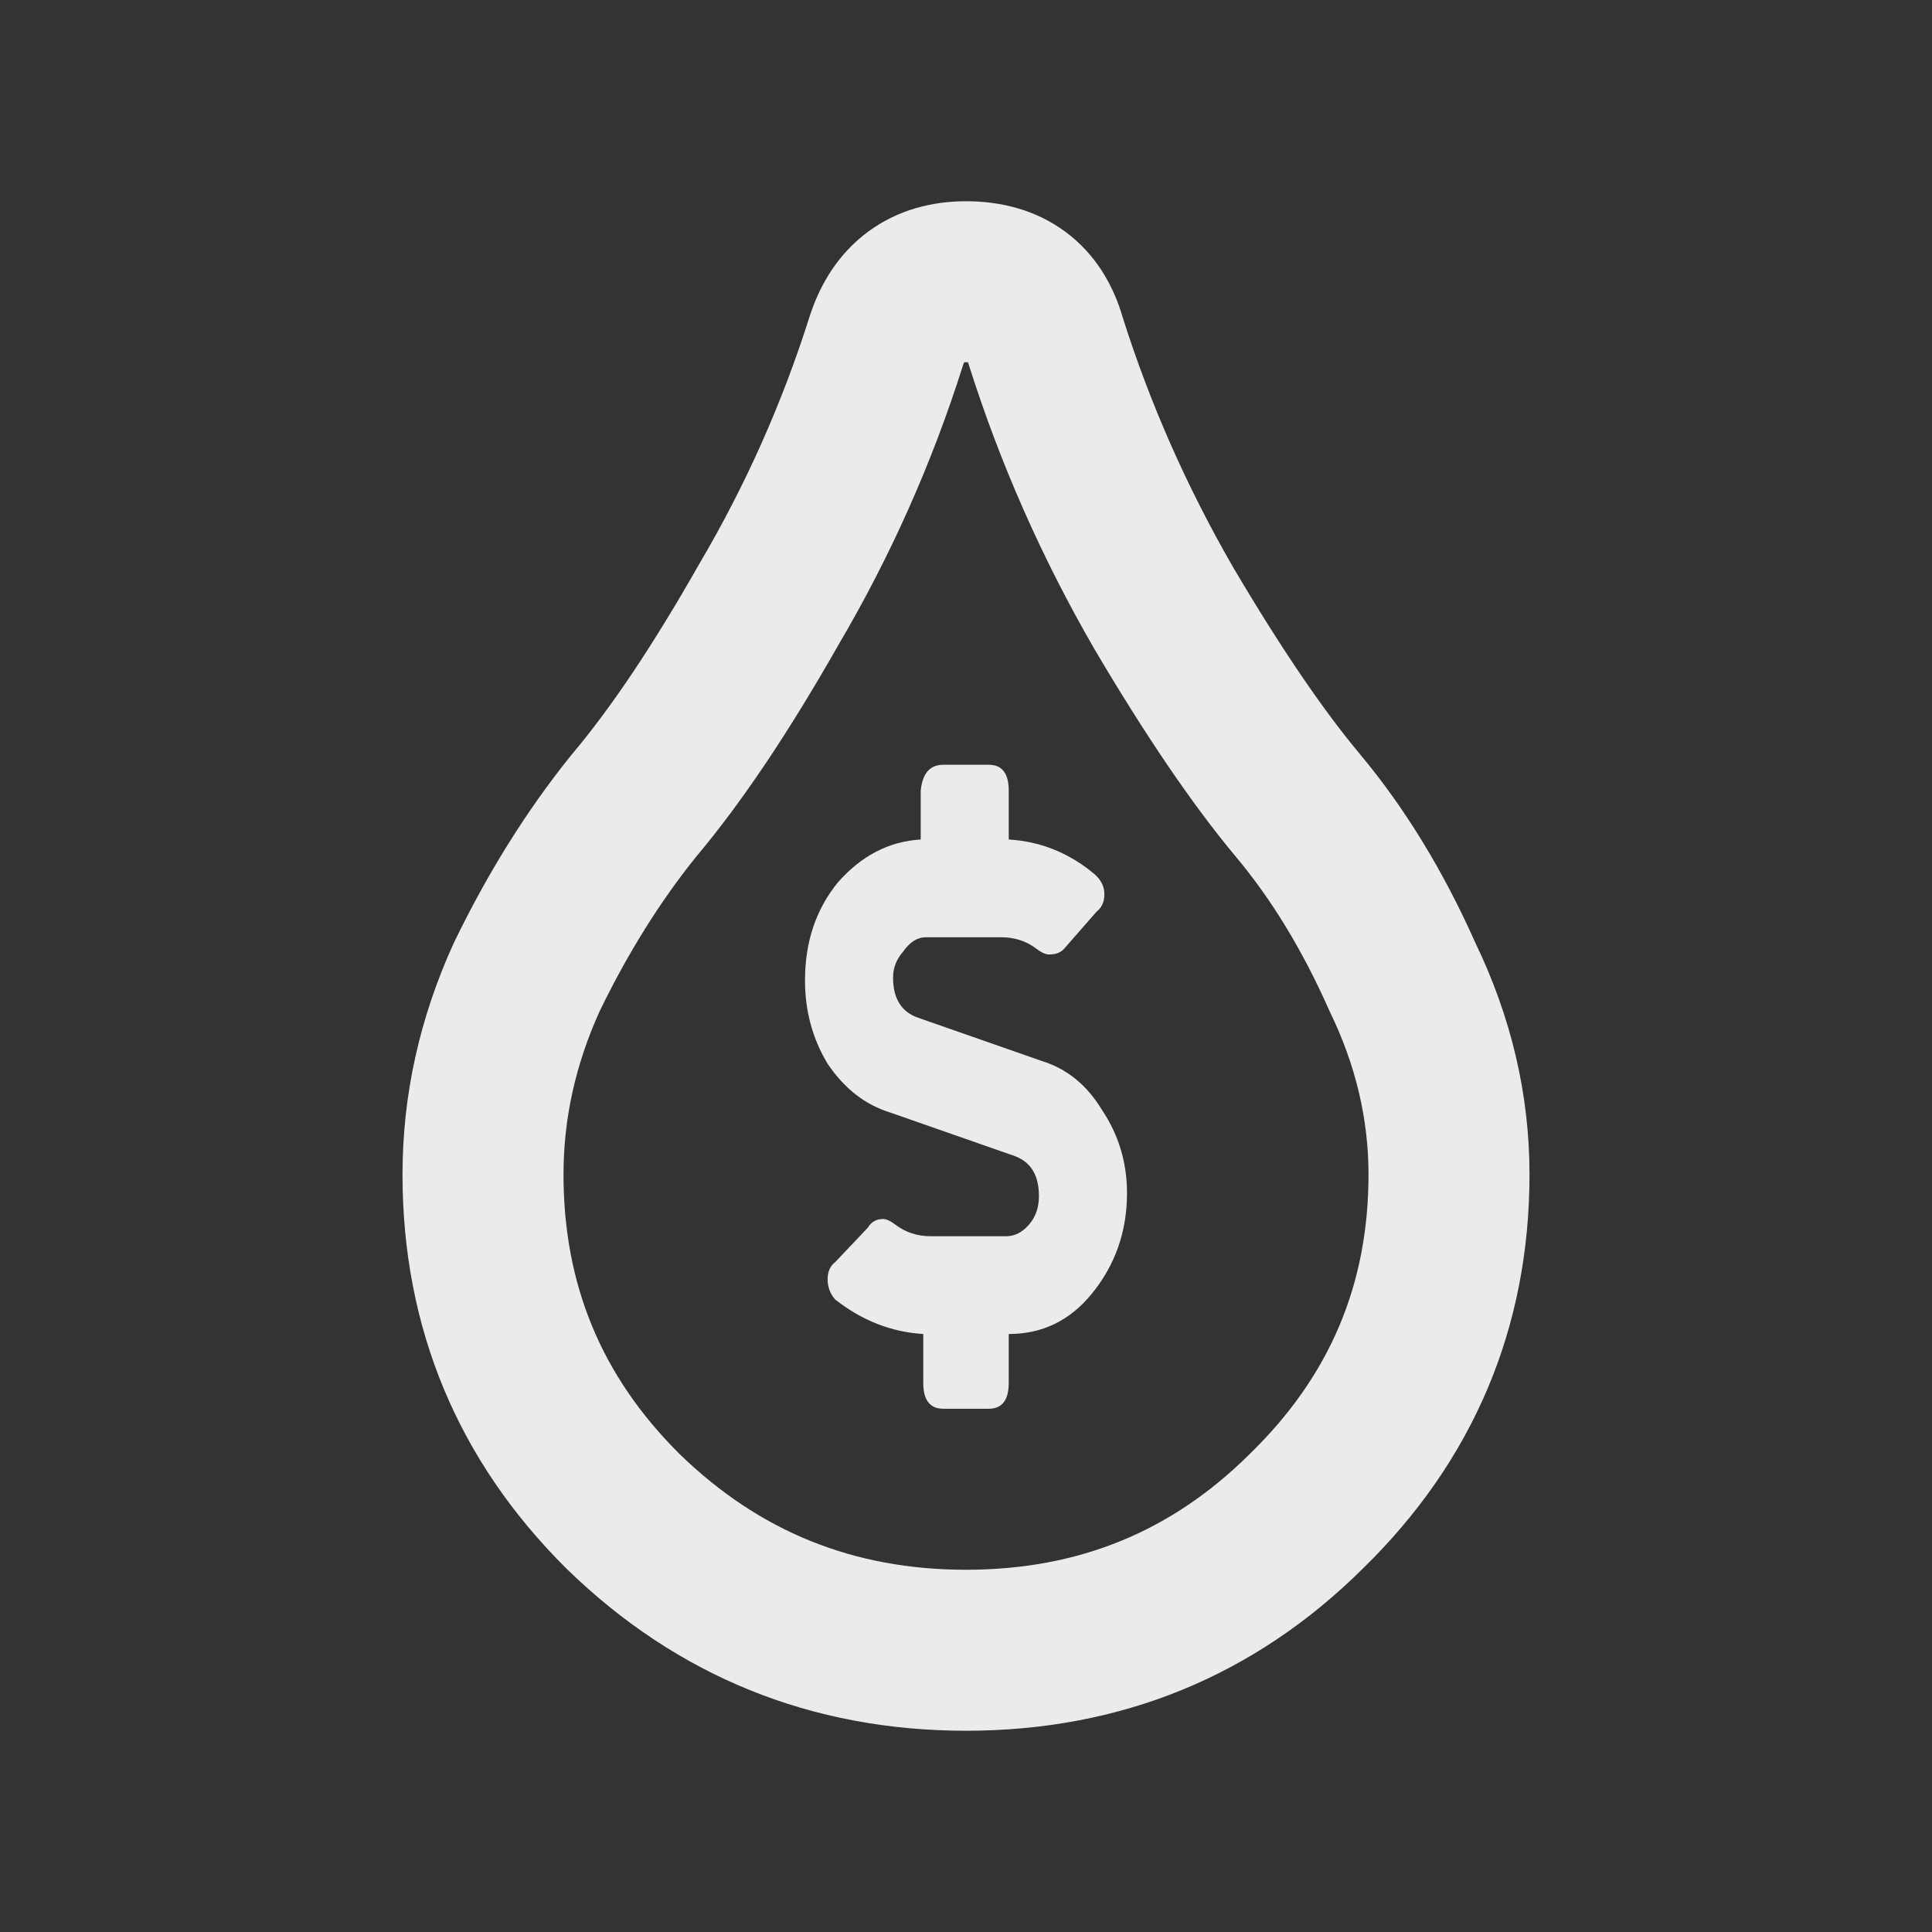 <svg width="48" height="48" viewBox="0 0 48 48" fill="none" xmlns="http://www.w3.org/2000/svg">
<rect x="0" y="0" width="48" height="48" fill="#333333" stroke="none"/>
<path fill-rule="evenodd" clip-rule="evenodd" d="M20.822 16.037C22.12 13.834 23.155 11.512 23.926 9.075C23.936 9.045 23.945 9.021 23.954 9.001C23.967 9 23.983 9 24 9C24.019 9 24.036 9 24.052 9.001L24.06 9.032L24.07 9.063C24.842 11.506 25.878 13.853 27.177 16.102L27.182 16.11L27.186 16.118C28.442 18.247 29.619 19.988 30.716 21.299C31.58 22.332 32.35 23.584 33.013 25.077L33.027 25.108L33.041 25.138C33.689 26.475 34 27.816 34 29.18C34 31.912 33.039 34.185 31.059 36.114L31.052 36.121L31.045 36.128C29.108 38.051 26.799 39 24 39C21.203 39 18.866 38.052 16.88 36.121C14.945 34.197 14 31.921 14 29.18C14 27.803 14.294 26.454 14.901 25.117C15.609 23.66 16.408 22.387 17.294 21.287C18.439 19.927 19.613 18.164 20.822 16.037ZM24 5C23.168 5 22.311 5.207 21.567 5.757C20.828 6.303 20.377 7.057 20.122 7.84L20.119 7.849L20.116 7.858C19.434 10.016 18.519 12.069 17.368 14.019L17.36 14.033L17.352 14.047C16.205 16.067 15.16 17.613 14.221 18.726L14.207 18.743L14.193 18.76C13.088 20.13 12.123 21.678 11.291 23.393L11.281 23.414L11.271 23.435C10.43 25.279 10 27.199 10 29.18C10 32.987 11.37 36.287 14.068 38.966L14.075 38.973L14.082 38.98C16.821 41.648 20.164 43 24 43C27.834 43 31.159 41.649 33.857 38.973C36.599 36.298 38 32.996 38 29.18C38 27.19 37.543 25.265 36.655 23.424C35.866 21.653 34.913 20.082 33.784 18.732C32.882 17.655 31.833 16.121 30.637 14.094C29.488 12.103 28.574 10.034 27.893 7.885C27.662 7.085 27.22 6.313 26.467 5.757C25.709 5.196 24.832 5 24 5ZM27.125 32.143C26.583 32.809 25.896 33.143 25.062 33.143V34.357C25.062 34.786 24.896 35 24.562 35H23.438C23.104 35 22.938 34.786 22.938 34.357V33.143C22.146 33.095 21.417 32.809 20.75 32.286C20.625 32.143 20.562 31.976 20.562 31.786C20.562 31.595 20.625 31.452 20.75 31.357L21.562 30.5C21.646 30.357 21.771 30.286 21.938 30.286C22.021 30.286 22.125 30.333 22.25 30.429C22.5 30.619 22.792 30.714 23.125 30.714H25C25.208 30.714 25.396 30.619 25.562 30.429C25.729 30.238 25.812 30 25.812 29.714C25.812 29.191 25.604 28.857 25.188 28.714L22.125 27.643C21.5 27.452 20.979 27.048 20.562 26.429C20.188 25.809 20 25.119 20 24.357C20 23.405 20.271 22.595 20.812 21.929C21.396 21.262 22.083 20.905 22.875 20.857V19.643C22.917 19.214 23.104 19 23.438 19H24.562C24.896 19 25.062 19.214 25.062 19.643V20.857C25.854 20.905 26.562 21.191 27.188 21.714C27.354 21.857 27.438 22.024 27.438 22.214C27.438 22.405 27.375 22.548 27.25 22.643L26.438 23.571C26.354 23.667 26.229 23.714 26.062 23.714C25.979 23.714 25.875 23.667 25.75 23.571C25.5 23.381 25.208 23.286 24.875 23.286H23C22.792 23.286 22.604 23.405 22.438 23.643C22.271 23.833 22.188 24.048 22.188 24.286C22.188 24.809 22.396 25.143 22.812 25.286L25.875 26.357C26.5 26.548 27 26.952 27.375 27.571C27.792 28.191 28 28.881 28 29.643C28 30.595 27.708 31.429 27.125 32.143Z" fill="#EBEBEB"/>
</svg>
